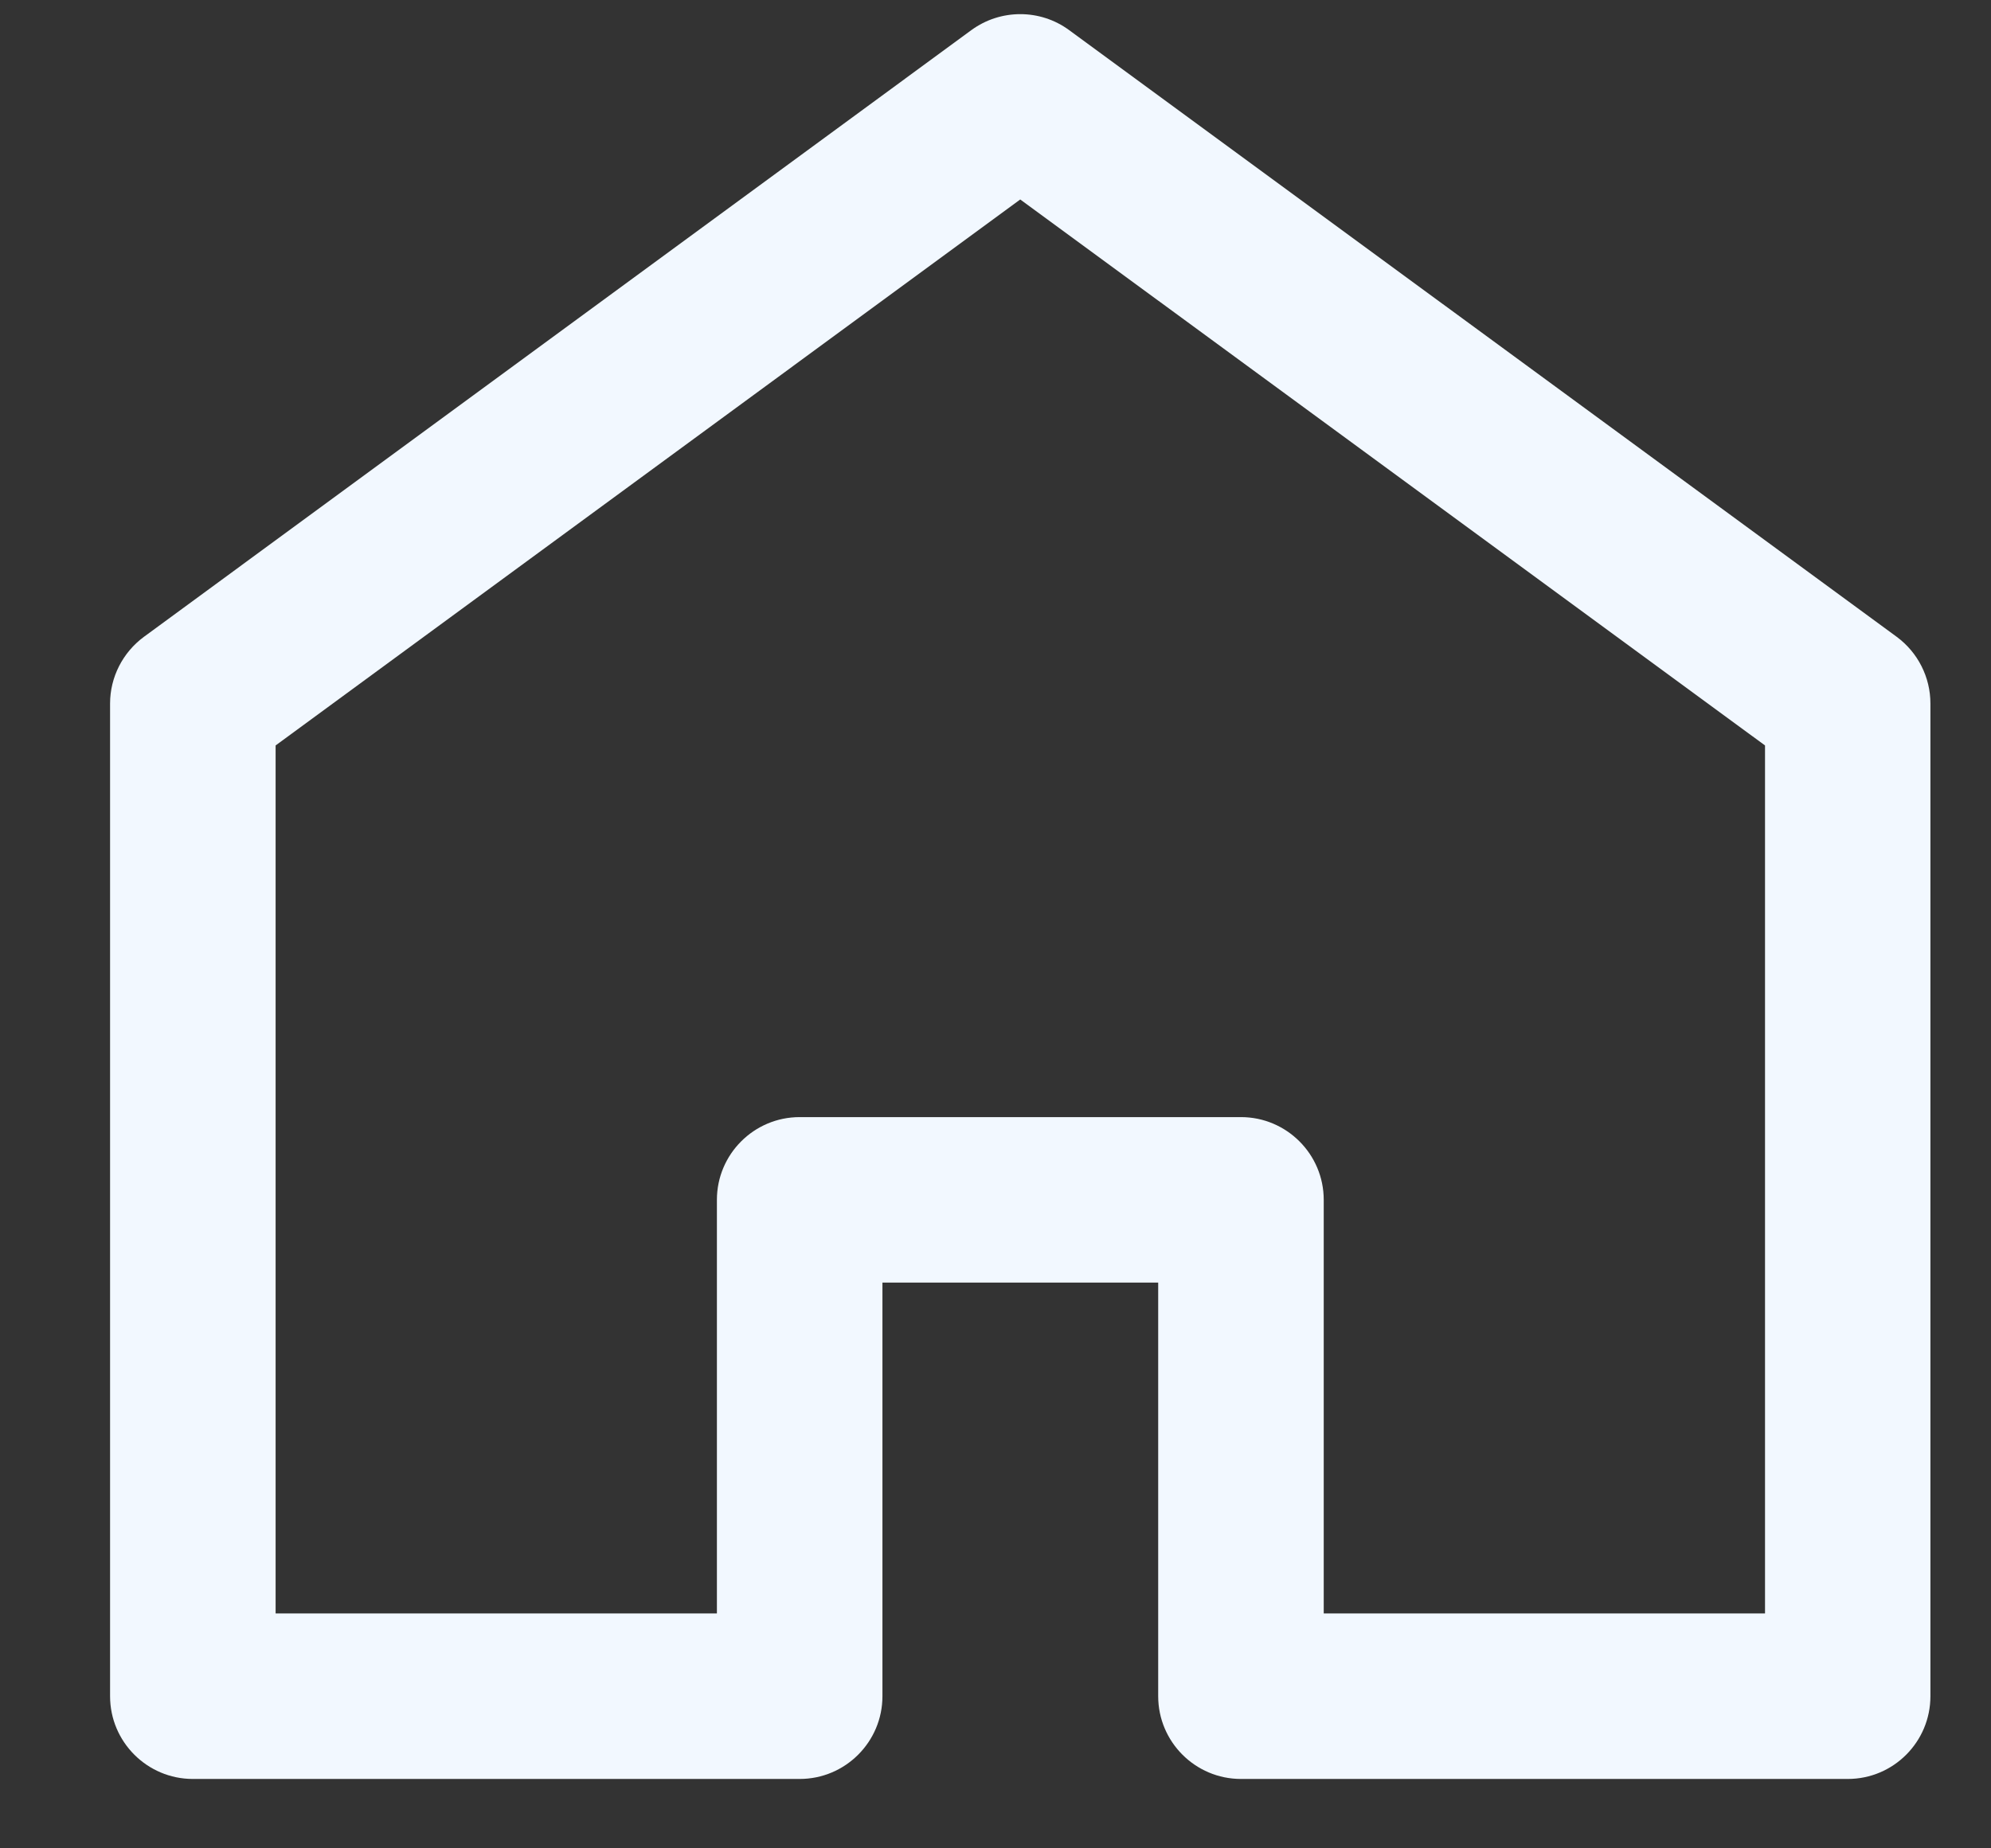 <svg width="14" height="13" viewBox="0 0 14 13" fill="none" xmlns="http://www.w3.org/2000/svg">
<rect x="0" y="0" width="14" height="13" fill="#333333" stroke="none"/>
<path fill-rule="evenodd" clip-rule="evenodd" d="M6.83 0.212C7.035 0.062 7.314 0.062 7.518 0.212L13.337 4.479C13.486 4.589 13.574 4.763 13.574 4.948V11.93C13.574 12.251 13.314 12.512 12.993 12.512H8.726C8.405 12.512 8.144 12.251 8.144 11.93V9.021H6.205V11.93C6.205 12.251 5.944 12.512 5.623 12.512H1.356C1.035 12.512 0.774 12.251 0.774 11.93V4.948C0.774 4.763 0.863 4.589 1.012 4.479L6.83 0.212ZM1.938 5.243V11.348H5.041V8.439C5.041 8.118 5.302 7.857 5.623 7.857H8.726C9.047 7.857 9.308 8.118 9.308 8.439V11.348H12.411V5.243L7.174 1.403L1.938 5.243Z" fill="#F2F8FF"/>
</svg>
